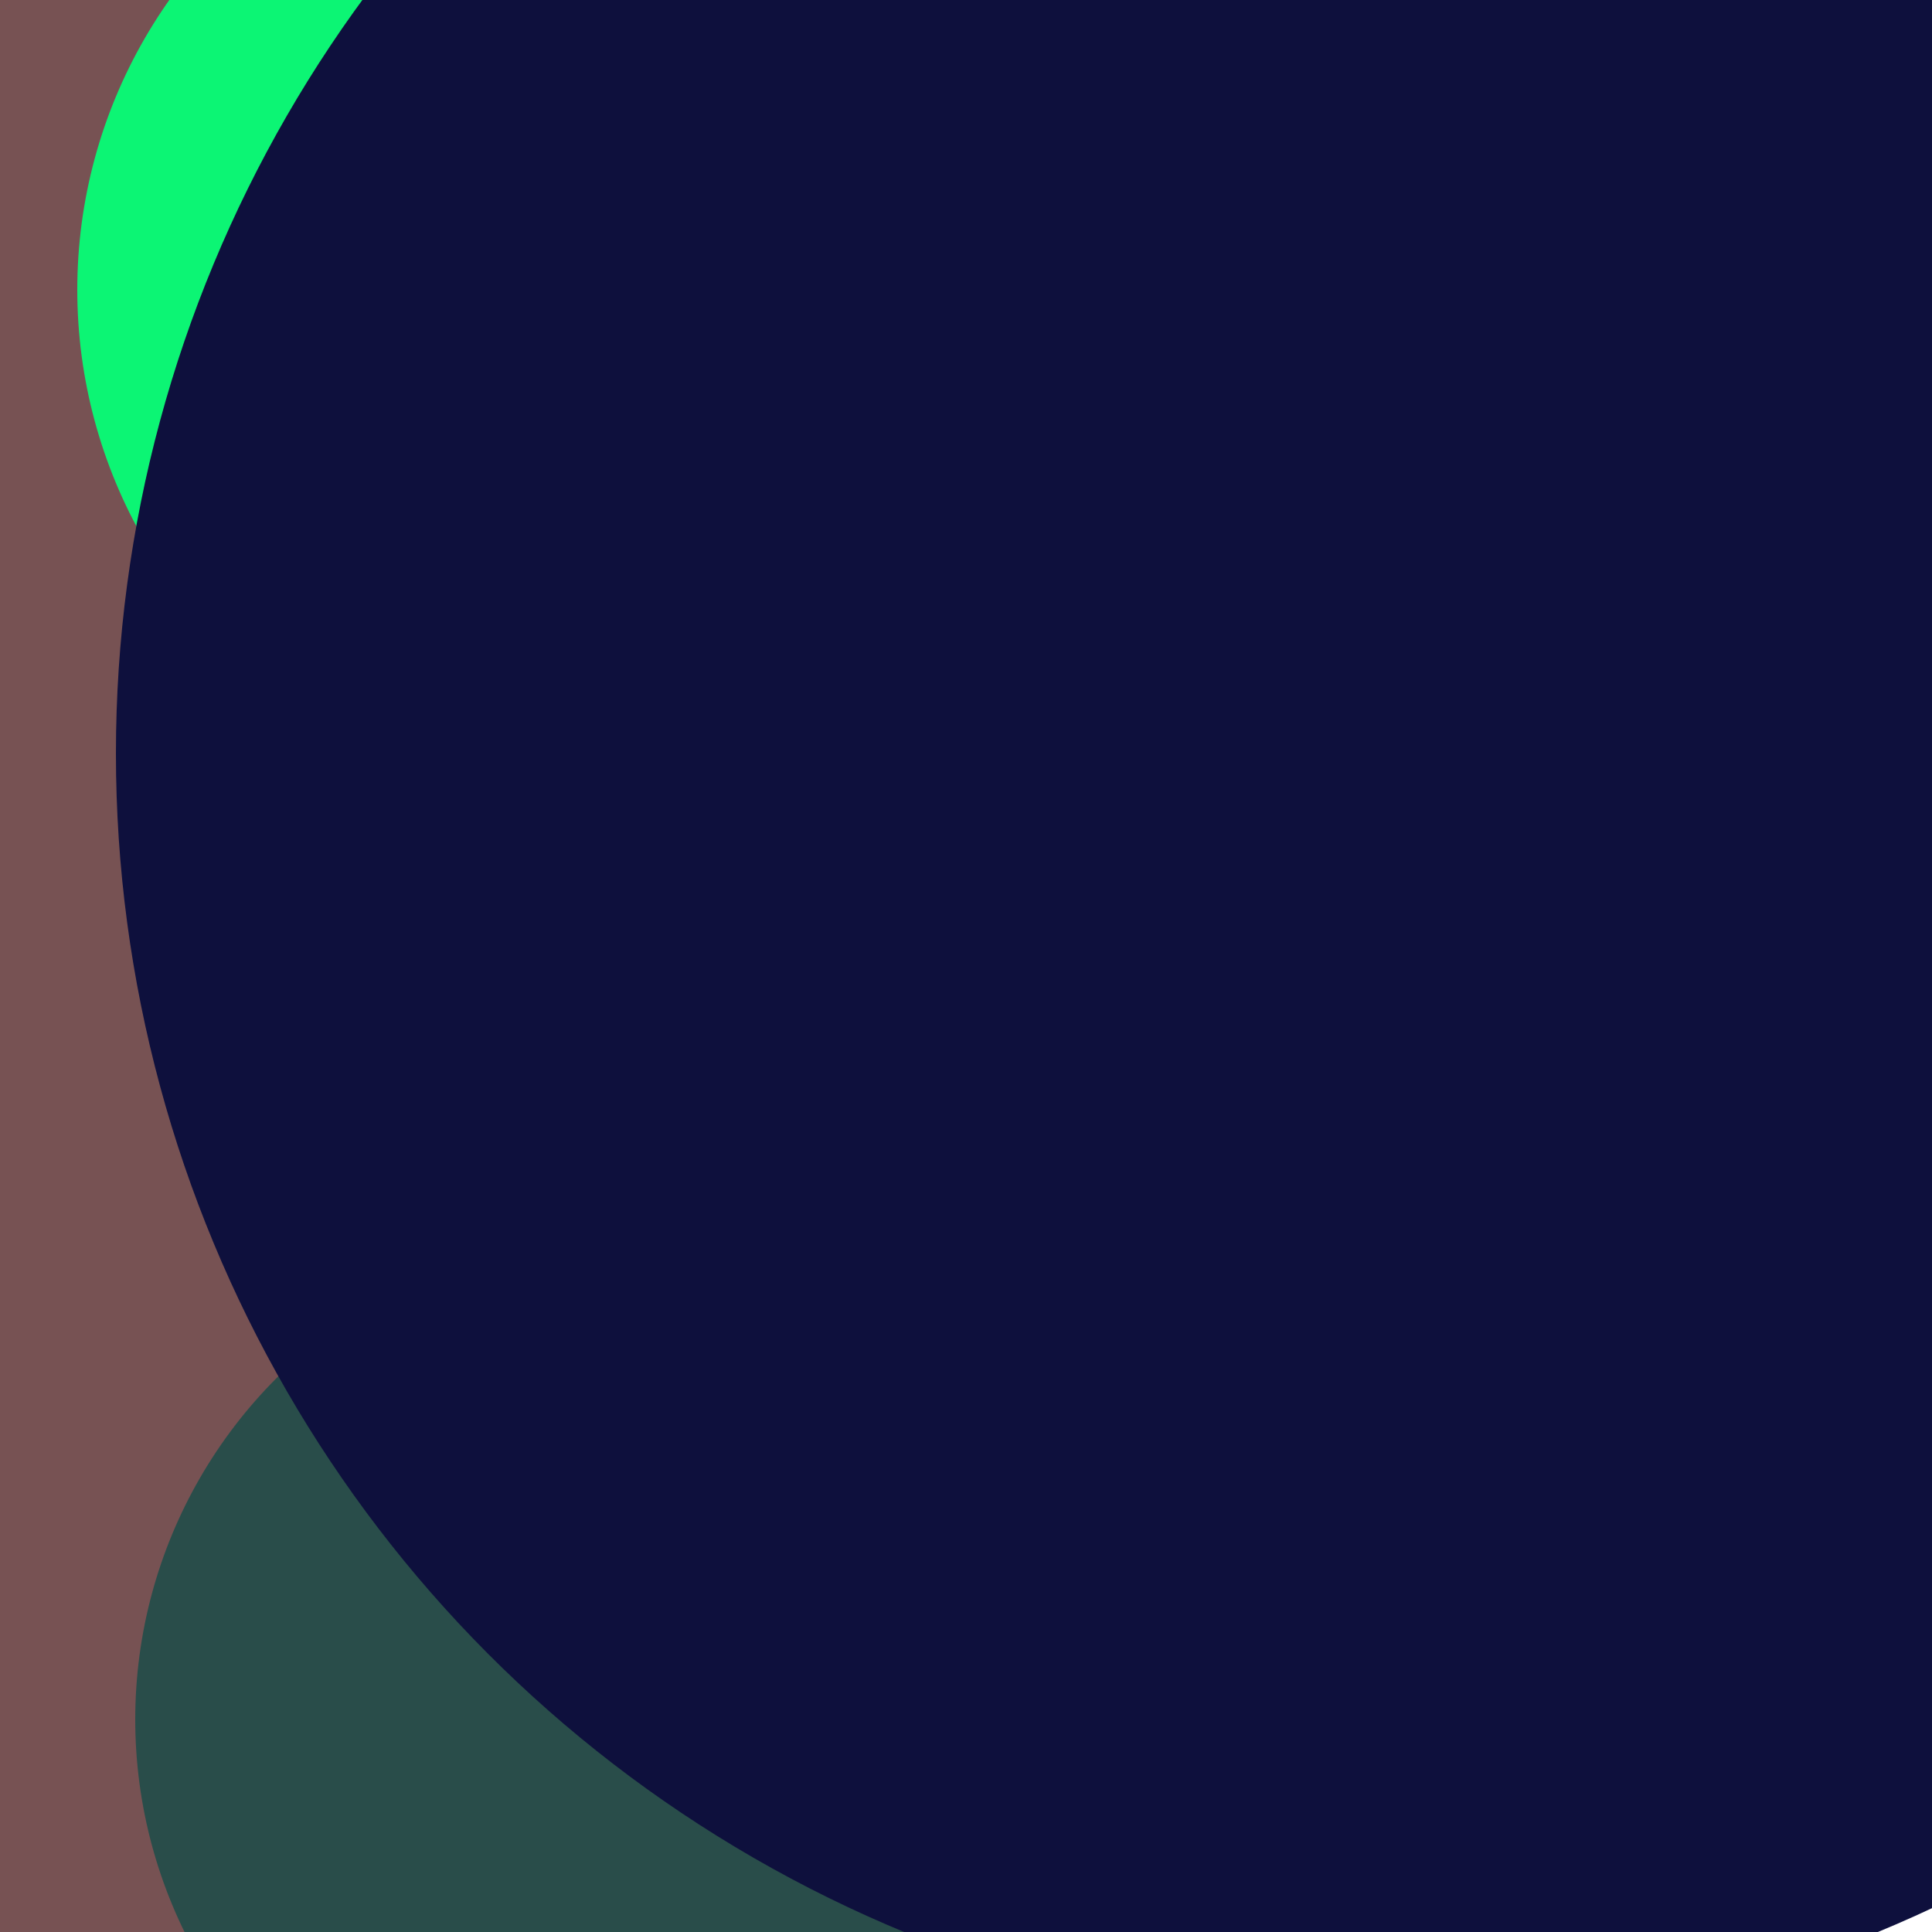 <svg xmlns="http://www.w3.org/2000/svg" preserveAspectRatio="xMinYMin meet" viewBox="0 0 777 777"><defs><filter id="f0" width="300%" height="300%" x="-100%" y="-100%"><feGaussianBlur in="SourceGraphic" stdDeviation="111"/></filter><filter id="f1" width="300%" height="300%" x="-100%" y="-100%"><feGaussianBlur in="SourceGraphic" stdDeviation="700"/></filter></defs><rect width="100%" height="100%" fill="#fff" /><circle cx="19%" cy="33%" r="27%" filter="url(#f1)" fill="#cff27e"></circle><circle cx="10%" cy="22%" r="22%" filter="url(#f1)" fill="#775253"></circle><circle cx="61%" cy="29%" r="49%" filter="url(#f0)" fill="#775253"></circle><circle cx="67%" cy="22%" r="21%" filter="url(#f0)" fill="#01fdf6"></circle><circle cx="25%" cy="36%" r="69%" filter="url(#f0)" fill="#775253"></circle><circle cx="30%" cy="15%" r="26%" filter="url(#f0)" fill="#0cf574"></circle><circle cx="58%" cy="86%" r="11%" filter="url(#f0)" fill="#294d4a"></circle><circle cx="32%" cy="89%" r="25%" filter="url(#f0)" fill="#294d4a"></circle><circle cx="72%" cy="39%" r="66%" filter="url(#f0)" fill="#0e103d"></circle></svg>